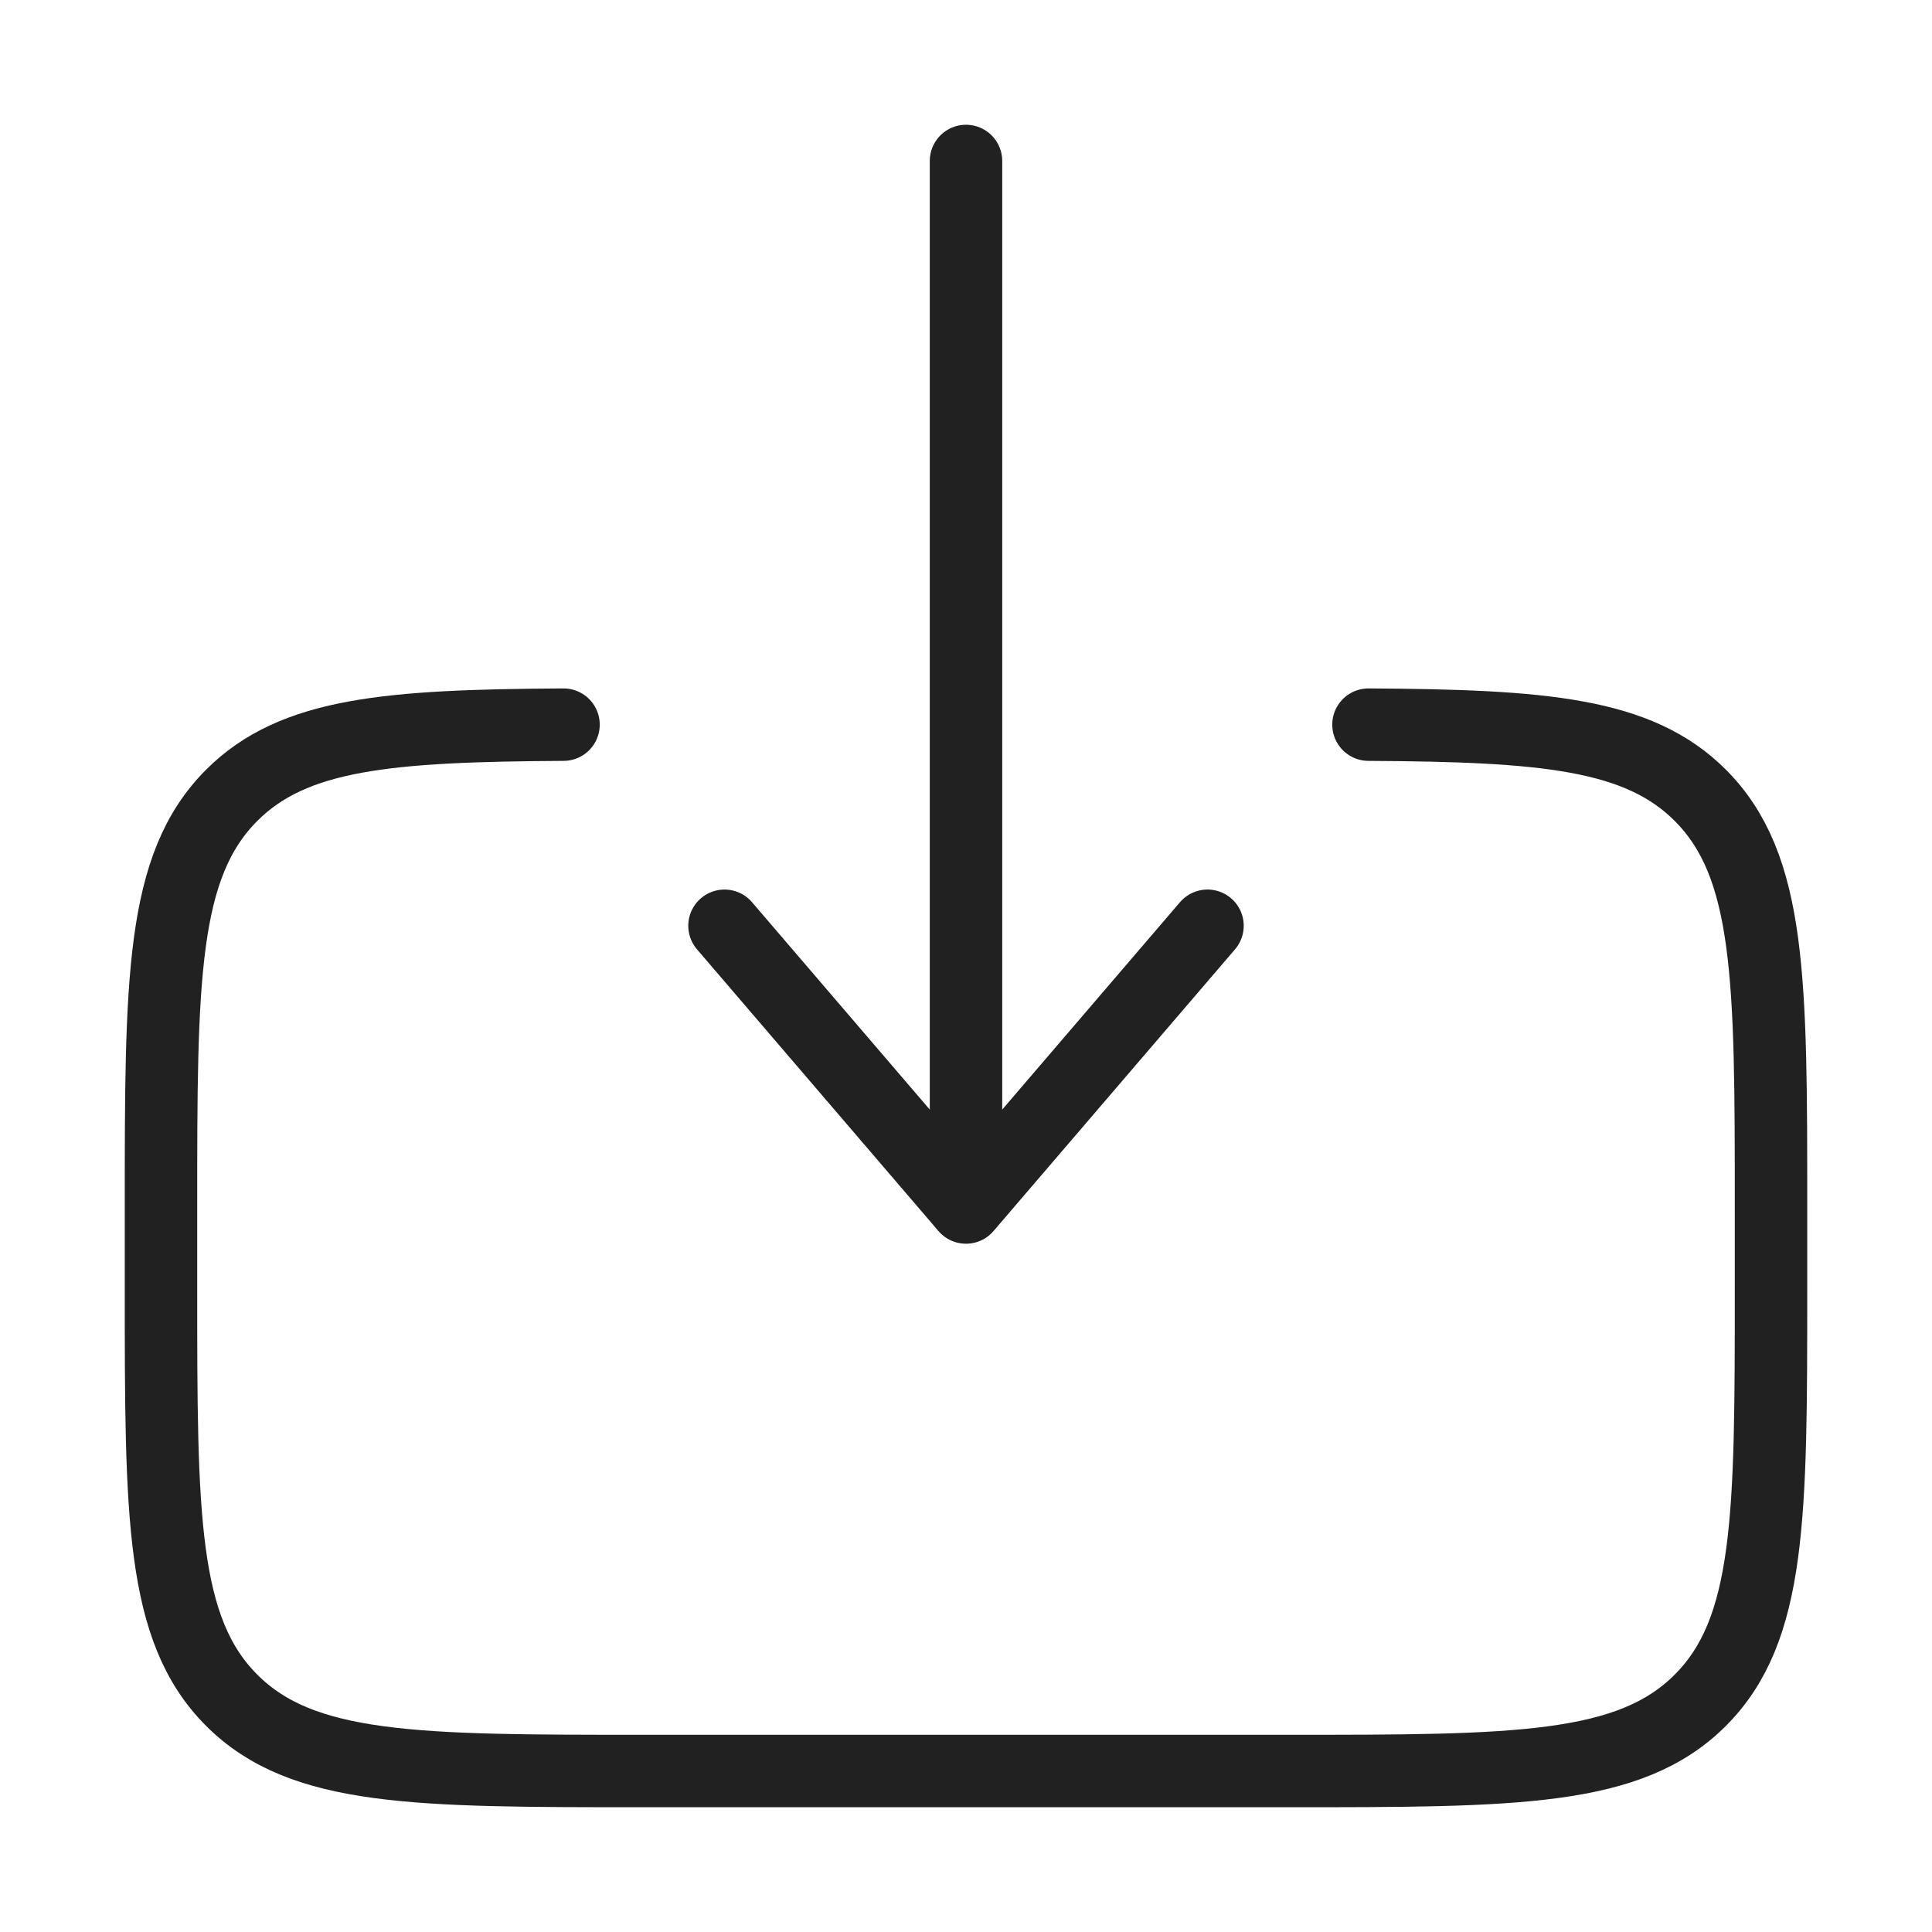 <svg width="40" height="40" viewBox="0 0 40 40" fill="none" xmlns="http://www.w3.org/2000/svg">
<path d="M28.333 15.003C31.958 15.024 33.922 15.184 35.202 16.465C36.667 17.93 36.667 20.287 36.667 25V26.667C36.667 31.381 36.667 33.738 35.202 35.203C33.738 36.667 31.381 36.667 26.667 36.667H13.333C8.619 36.667 6.262 36.667 4.798 35.203C3.333 33.738 3.333 31.381 3.333 26.667L3.333 25C3.333 20.287 3.333 17.93 4.798 16.465C6.078 15.184 8.042 15.024 11.667 15.003" stroke="black" stroke-opacity="0.87" stroke-width="1.5" stroke-linecap="round"/>
<path d="M20 3.333L20 25M20 25L15 19.167M20 25L25 19.167" stroke="black" stroke-opacity="0.87" stroke-width="1.5" stroke-linecap="round" stroke-linejoin="round"/>
</svg>
